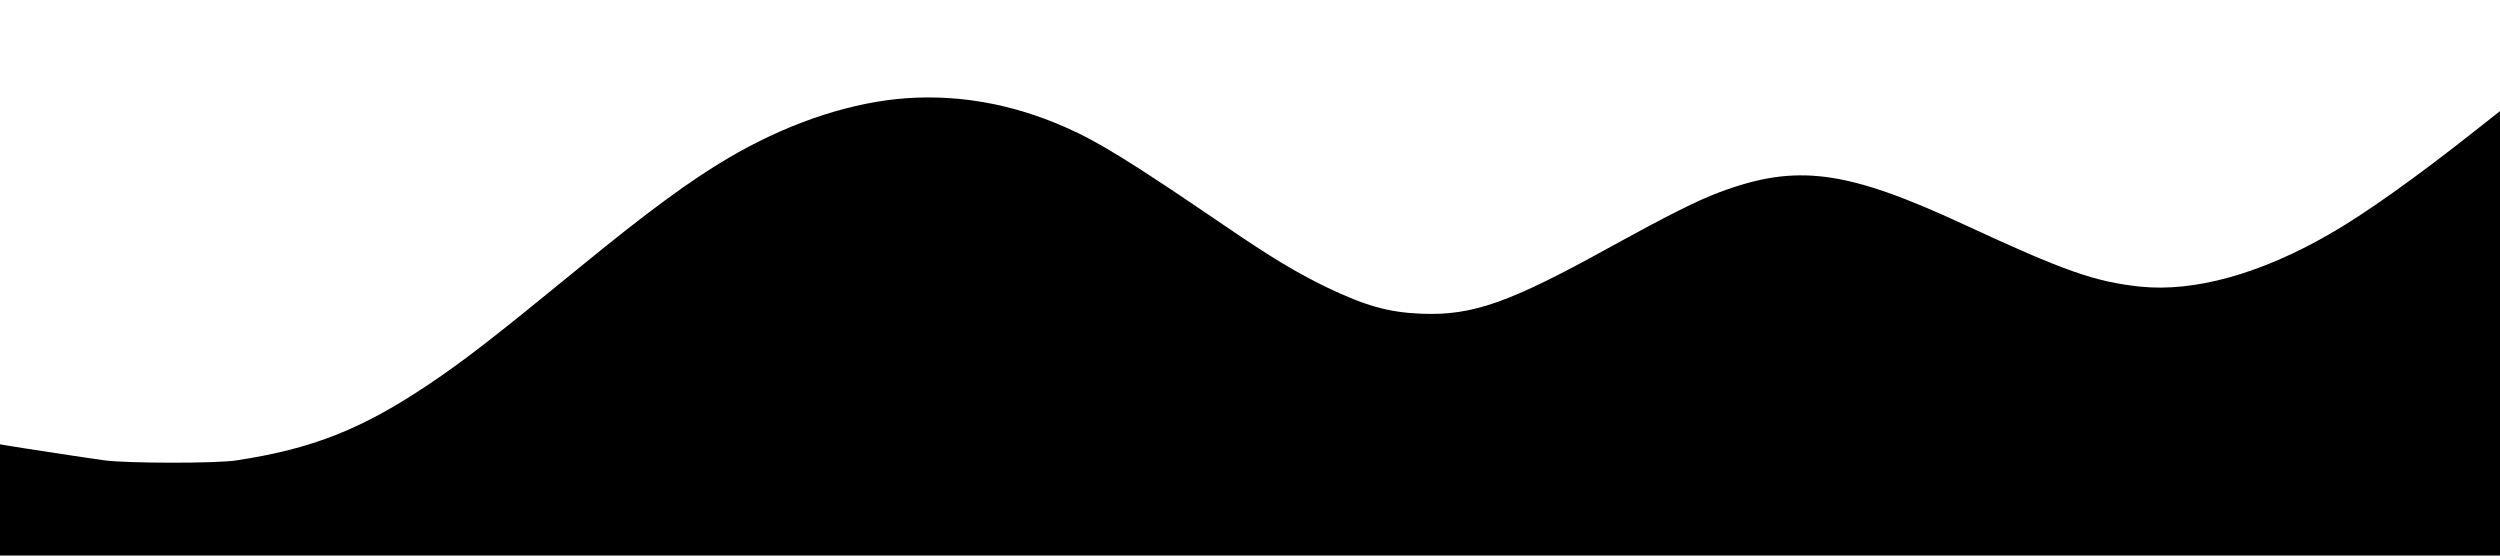 <?xml version="1.0" standalone="no"?>
<!DOCTYPE svg PUBLIC "-//W3C//DTD SVG 20010904//EN"
 "http://www.w3.org/TR/2001/REC-SVG-20010904/DTD/svg10.dtd">
<svg version="1.0" xmlns="http://www.w3.org/2000/svg"
 width="1440pt" height="320pt" viewBox="0 0 1440 320"
 preserveAspectRatio="xMidYMid meet">

<g transform="translate(0,320) scale(0.1,-0.1)"
fill="#000000" stroke="none">
<path d="M5161 2629 c-309 -33 -646 -151 -967 -340 -219 -129 -464 -309 -844
-620 -516 -422 -680 -549 -885 -686 -382 -256 -668 -369 -1105 -435 -116 -18
-622 -17 -755 0 -90 12 -490 73 -572 87 l-33 6 0 -321 0 -320 7200 0 7200 0 0
1280 0 1280 -142 -112 c-343 -271 -636 -480 -843 -598 -396 -228 -776 -333
-1087 -301 -262 28 -436 89 -1018 359 -676 313 -961 351 -1405 185 -127 -47
-305 -137 -625 -313 -587 -325 -798 -399 -1095 -387 -188 8 -319 45 -543 152
-173 84 -320 172 -582 351 -549 374 -732 487 -923 571 -320 141 -649 196 -976
162z"/>
</g>
</svg>
